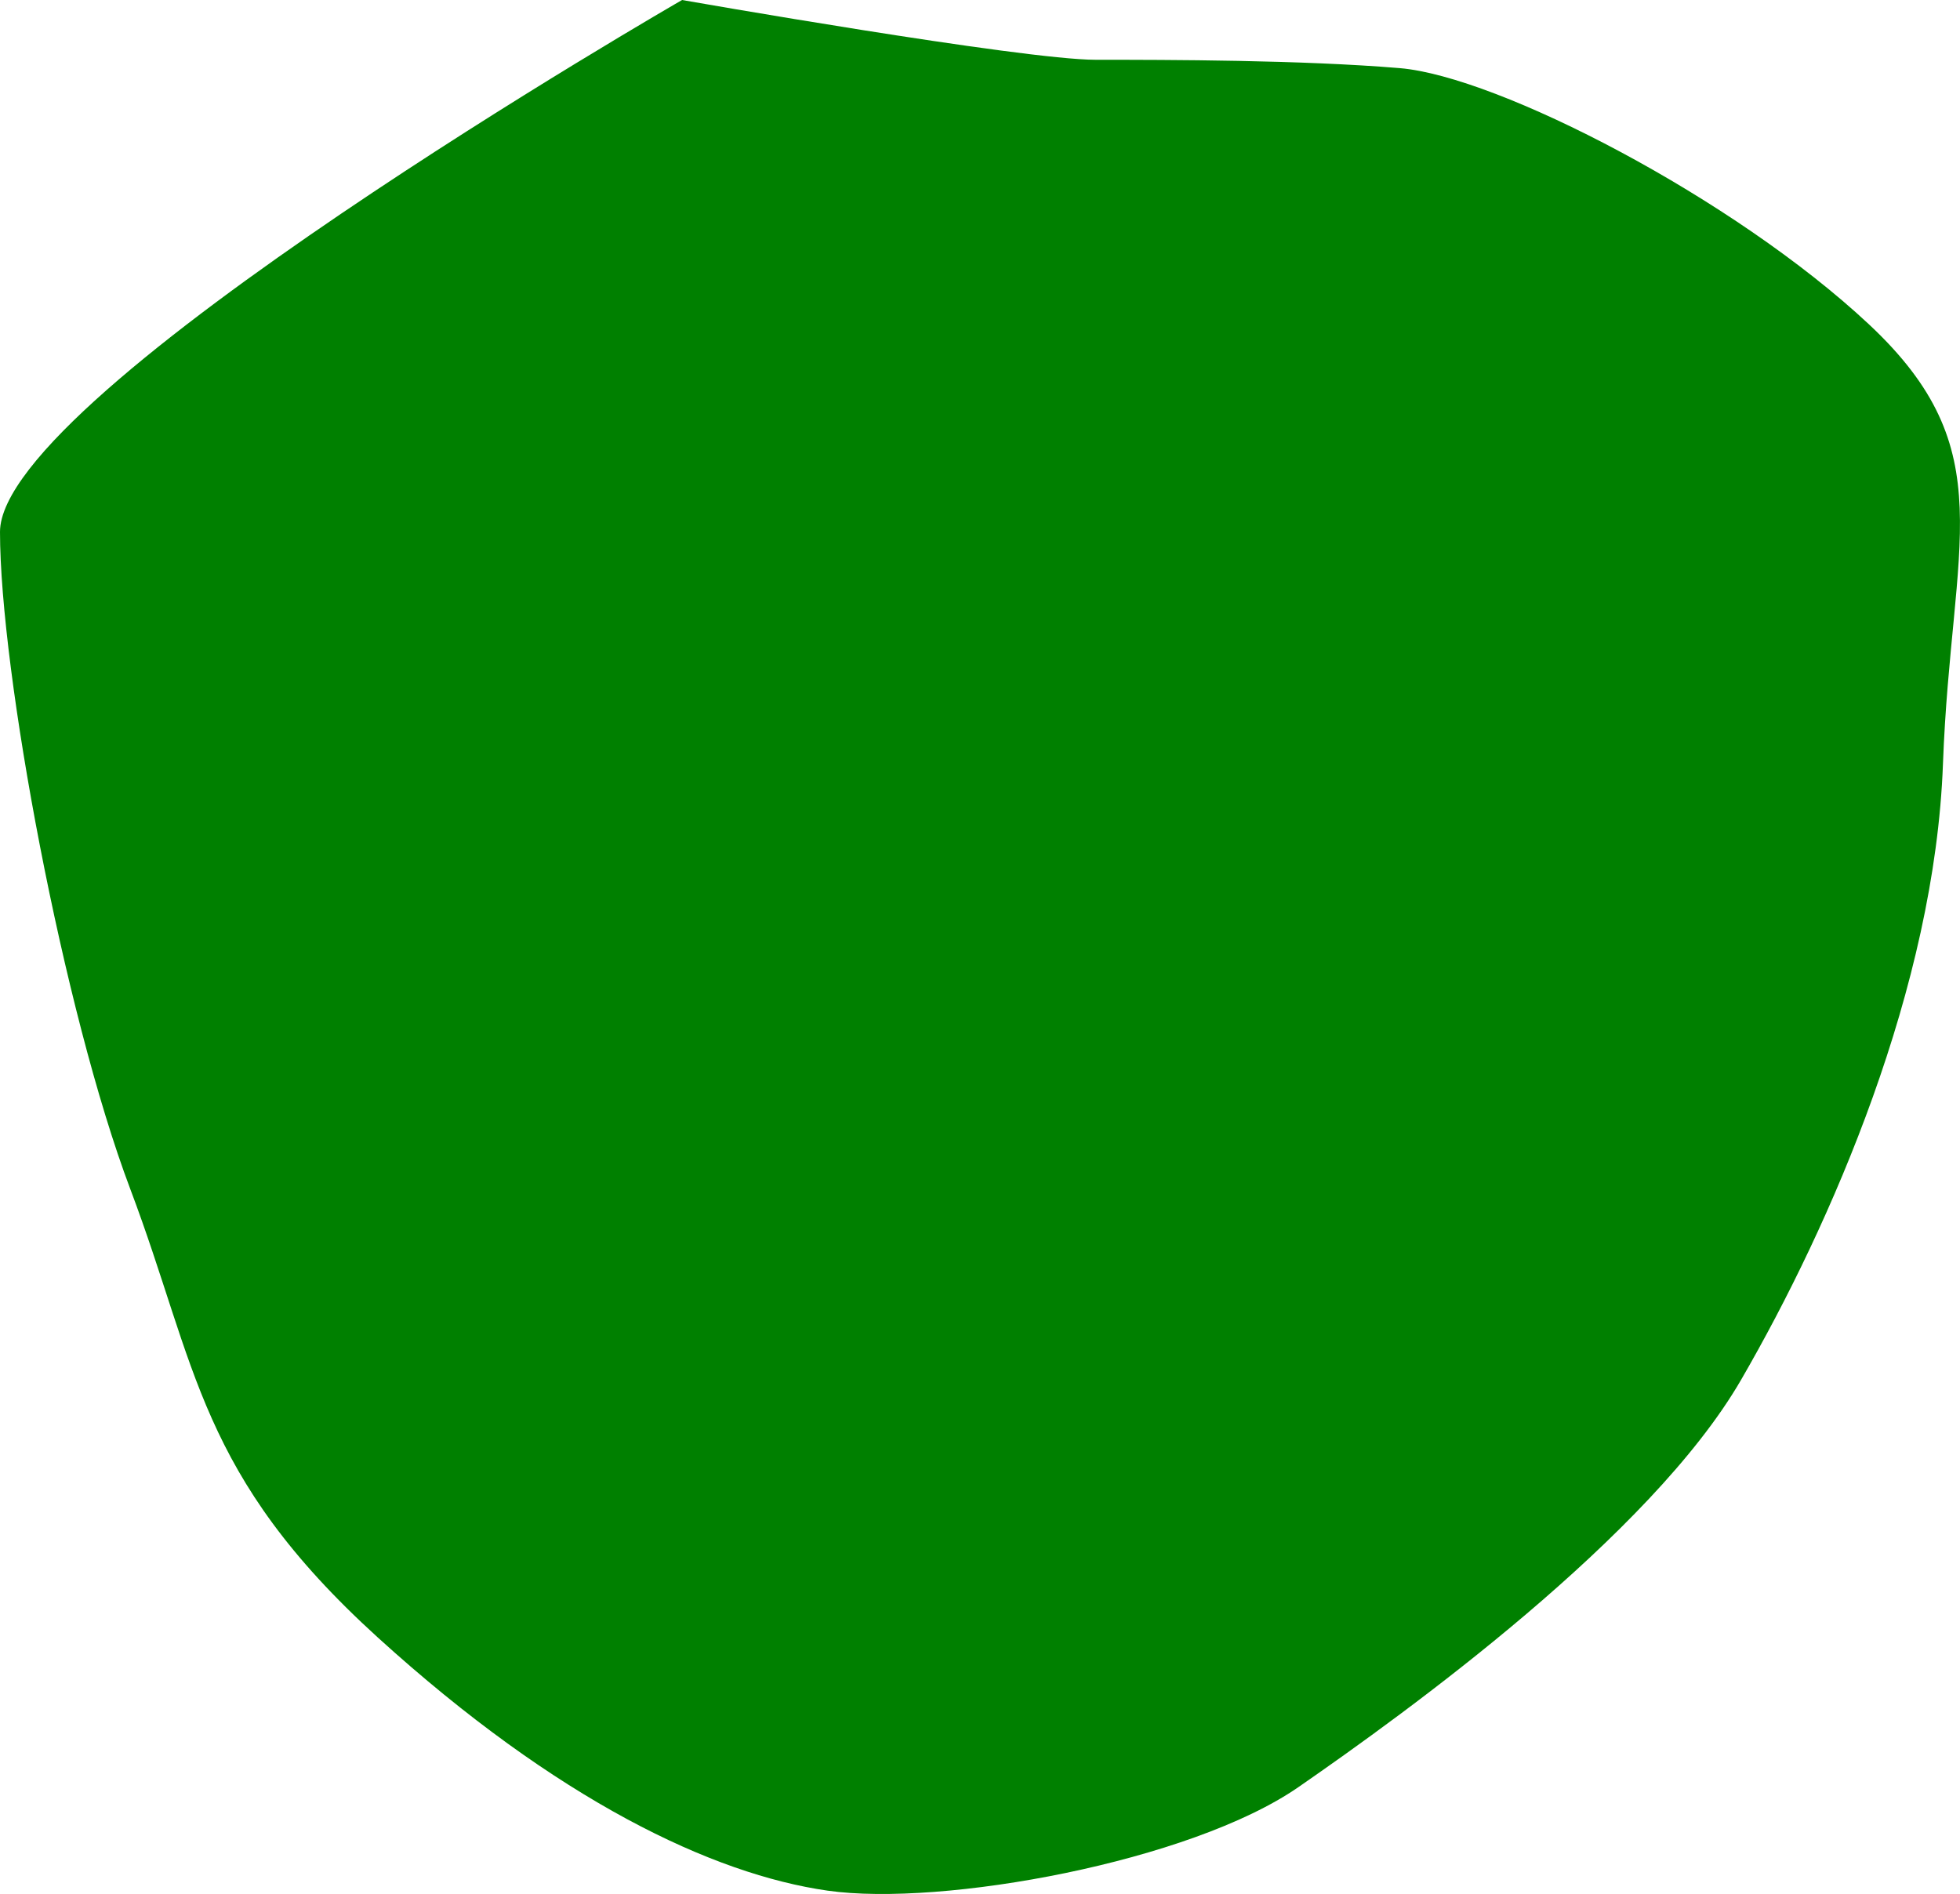 <?xml version="1.0" encoding="UTF-8" standalone="no"?>
<!-- Created with Inkscape (http://www.inkscape.org/) -->

<svg
   version="1.1"
   id="svg1"
   width="36.359"
   height="35.137"
   viewBox="0 0 36.359 35.137"
   sodipodi:docname="cells_crop.svg"
   inkscape:version="1.3.2 (091e20ef0f, 2023-11-25)"
   xmlns:inkscape="http://www.inkscape.org/namespaces/inkscape"
   xmlns:sodipodi="http://sodipodi.sourceforge.net/DTD/sodipodi-0.dtd"
   xmlns="http://www.w3.org/2000/svg"
   xmlns:svg="http://www.w3.org/2000/svg">
  <defs
     id="defs1" />
  <sodipodi:namedview
     id="namedview1"
     pagecolor="#ffffff"
     bordercolor="#000000"
     borderopacity="0.25"
     inkscape:showpageshadow="2"
     inkscape:pageopacity="0.0"
     inkscape:pagecheckerboard="0"
     inkscape:deskcolor="#d1d1d1"
     showguides="true"
     inkscape:zoom="1"
     inkscape:cx="246"
     inkscape:cy="97"
     inkscape:window-width="1920"
     inkscape:window-height="1016"
     inkscape:window-x="0"
     inkscape:window-y="27"
     inkscape:window-maximized="1"
     inkscape:current-layer="g1">
    <sodipodi:guide
       position="-83.402,629.902"
       orientation="1,0"
       id="guide1"
       inkscape:locked="false" />
    <sodipodi:guide
       position="452.635,747.593"
       orientation="0,-1"
       id="guide2"
       inkscape:locked="false" />
    <sodipodi:guide
       position="340.512,401.189"
       orientation="0,-1"
       id="guide3"
       inkscape:locked="false" />
    <sodipodi:guide
       position="474.512,826.189"
       orientation="1,0"
       id="guide4"
       inkscape:locked="false" />
  </sodipodi:namedview>
  <g
     inkscape:groupmode="layer"
     inkscape:label="Image"
     id="g1"
     transform="translate(-411.488,-401.189)">
    <path
       style="fill:#008000;stroke-width:3.09;stroke-linejoin:round"
       d="m 424.141,401.189 c 0,0 -12.653,7.286 -12.653,9.868 0,2.583 1.17,8.888 2.416,12.189 1.246,3.301 1.265,5.298 4.593,8.322 3.329,3.025 6.215,4.392 8.342,4.696 2.127,0.304 6.733,-0.535 8.736,-1.921 2.003,-1.386 6.531,-4.656 8.21,-7.554 1.679,-2.898 3.594,-7.295 3.746,-11.428 0.152,-4.133 1.132,-5.812 -1.374,-8.156 -2.506,-2.343 -6.88,-4.6 -8.703,-4.752 -1.823,-0.152 -4.285,-0.155 -5.641,-0.155 -1.356,0 -7.673,-1.109 -7.673,-1.109 z"
       id="path23" />
  </g>
</svg>
